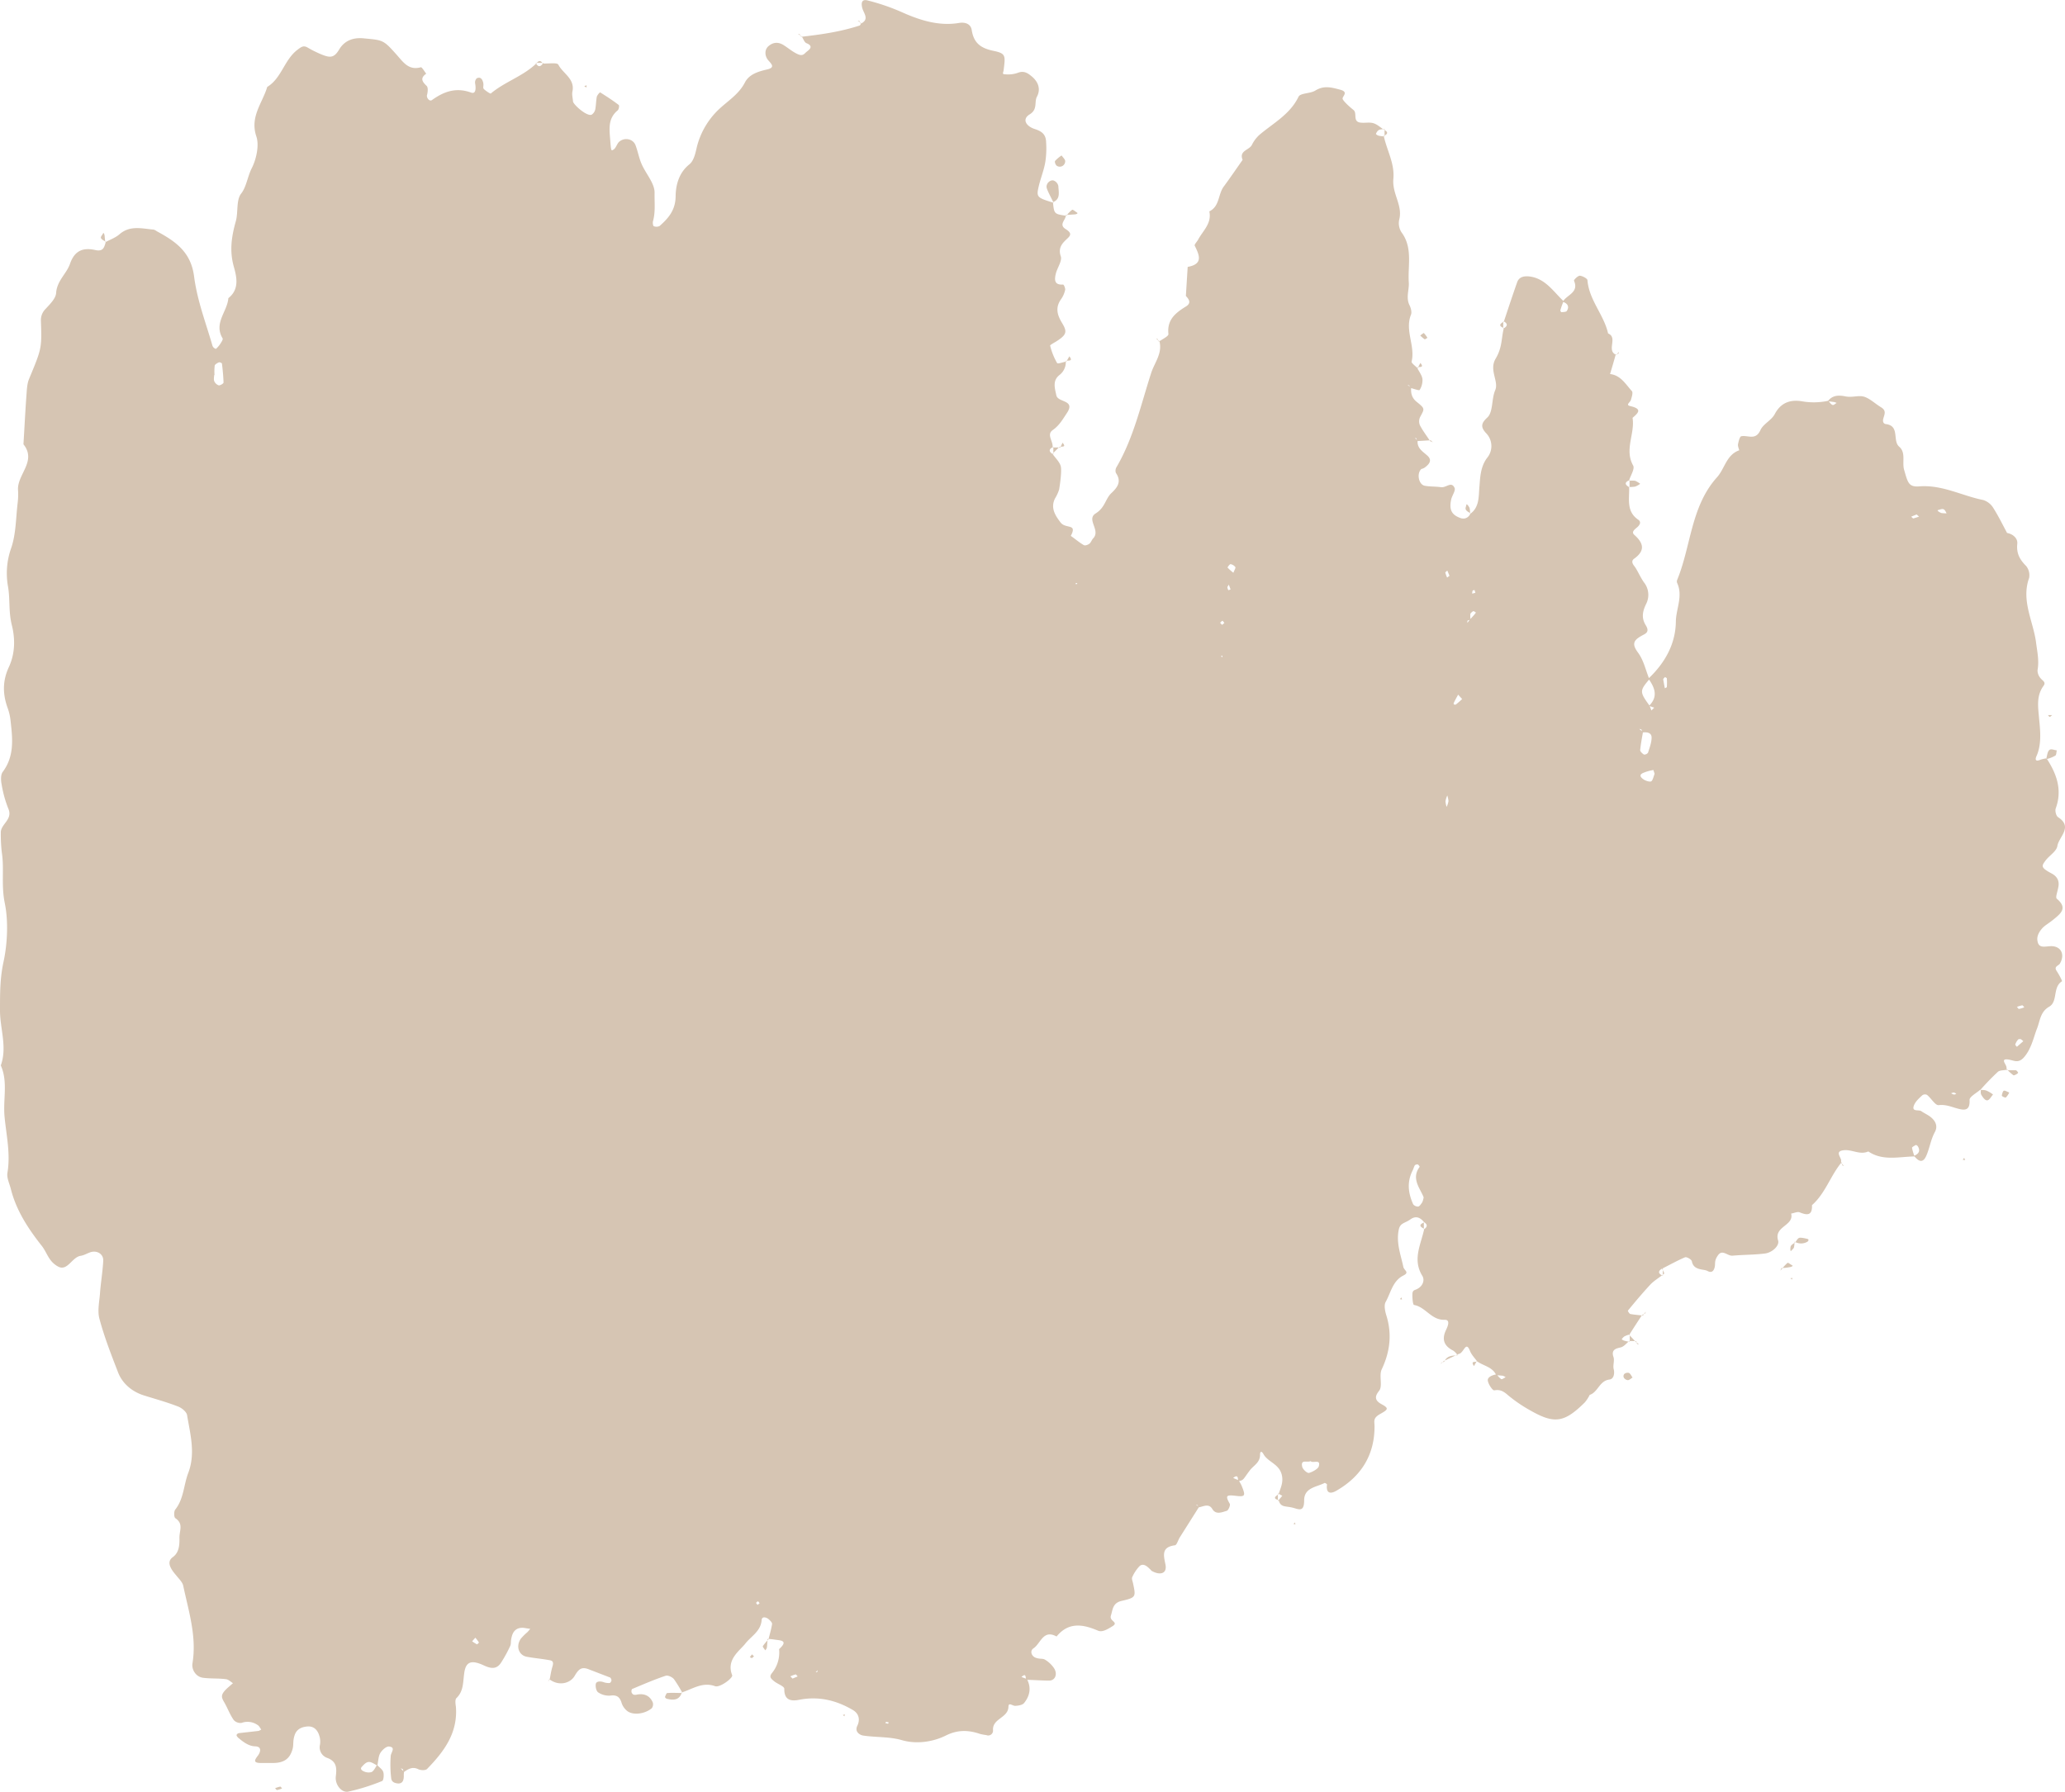 <svg xmlns="http://www.w3.org/2000/svg" width="1030" height="894" viewBox="0 0.005 1030.001 893.872" style=""><g><g fill="#d6c5b3" data-name="Layer 2"><path d="M1001.1 533.6c-1.5.4-3.6.2-4.6 1.1a126 126 0 0 0-8.8 9.1l.3-.4c-2 1.8-5.7 3.7-5.6 5.3.3 5.6-2.7 5.2-6 4.3s-5.9-2.1-9.4-1.7c-1.7.2-3.7-3.4-5.8-5.1a2.3 2.3 0 0 0-2.4.2c-1.5 1.4-3.2 2.9-4 4.7-1.7 3.8 2.2 2.3 3.5 3.2s2.8 1.6 4.1 2.5 4.9 3.8 2.7 7.9-2.6 8.2-4.4 12.1-4.1 2.2-6-.2c2.1-.9 3.3-2.2 2-4.6-.2-.4-.9-.9-1.1-.8s-2 1-1.9 1.4a21.3 21.3 0 0 0 1.3 4.3c-7.8.1-15.9 2.4-23.1-2.5-4.2 1.9-8.2-1.1-12.3-.6s-1.9 2.8-1.3 4.7a8.6 8.6 0 0 1 0 1.6l.3-.3c-5.6 6.7-8.1 15.5-14.8 21.4.2 5.1-2.2 5.2-6.1 3.6-1.1-.5-2.9.4-4.3.6 1.6 6.1-8.7 6.3-6.5 13.4.8 2.6-2.9 6-6.4 6.5-5.3.7-10.8.6-16.2 1.1-2.6.3-5.1-3.3-7.3-.3s-1.2 4.2-1.8 6.3-1.8 2.6-3.6 1.6-6.8-.1-7.7-4.7c-.1-1-2.6-2.4-3.4-2.1-4 1.7-7.7 3.8-11.5 5.7l.4-.3c-2.3 1.3-2.7 2.6 0 3.8l-.4-.2c-1.9 1.5-4.1 2.8-5.8 4.6-3.9 4.2-7.6 8.6-11.2 13-.2.1.7 1.6 1.2 1.7 2.1.4 4.2.5 6.3.8l-.4-.4c-2.2 3.4-4.4 6.7-6.5 10.1l.3-.3a12.5 12.5 0 0 0-2.7 1 5.8 5.8 0 0 0-1.3 1.4 3.7 3.7 0 0 0 1.2.7 28 28 0 0 0 2.8.6l-.4-.3c-1.2 1-2.2 2.3-3.6 2.9s-5.7.5-4.1 5c.6 1.8-.4 4.1.1 6s.2 4.9-2.1 5.2c-5.1.6-5.7 6.4-10 7.7l-1-.9 1.3.5a19.1 19.1 0 0 1-2.6 4.1c-10.3 10.2-15.2 10.9-27.4 3.9a72.1 72.1 0 0 1-10.7-7.3c-2.2-1.9-3.9-3.2-7.1-2.6-.8.1-3-3.1-3.2-4.9s2.4-2.8 4.5-3.1a8.5 8.5 0 0 0 2.2 2.4c.4.2 1.5-.6 2.2-1a9.1 9.1 0 0 0-1.4-.7l-3.3-.3c-1.9-4.2-6.5-4.6-9.7-7l.3.3c-1.3-1.8-2.9-3.4-3.7-5.4-1.5-3.8-2.4-1.6-3.7.1s-1.8 1.2-2.7 1.8l.3.3a9.7 9.7 0 0 0-2.2-2.3c-4.8-2.4-5.9-5.8-3.5-10.6.7-1.6 2.2-4.9-.9-4.8-6.6.2-9.4-6.4-15.2-7.4-.6-.1-.9-3.7-.8-5.6s1.3-1.8 2.2-2.3c3-1.4 4.1-4.5 2.7-6.7-5-8.2-.6-15.7 1-23.4l-.2.3c1.9-1.3 1.9-2.5 0-3.7l.2.2c-1.9-2.4-4.1-3.5-6.9-1.5s-5.1 1.7-5.8 5.1c-1.4 6.6 1 12.6 2.3 18.7.4 1.7 3.2 2.6 0 4.2-5.4 2.7-6.3 8.7-8.9 13.3-.8 1.5-.3 4.3.3 6.3 3 9.4 2 18.3-2.2 27.2-1.5 3.1.6 8.3-1.3 10.7s-2.7 4.6 1.2 6.7 3.2 2.7-.7 4.9-2.7 3.7-2.8 6.6c-.1 14.1-6.8 24.6-18.9 31.6-3 1.8-5.4 1.5-4.8-3 .1-.2-1-.9-1.2-.8-4.1 2.1-10.2 2.3-10.2 8.7s-3 4.2-6.3 3.5-5.5-.1-6.4-3.6l-.4.4 2.2-2.6-2.2-1.2.4.3c.9-3 2.4-5.6 1.6-9.3-1.2-5.7-6.9-6.5-9.2-10.6-.9-1.6-1.7-1.5-1.7.4 0 3.8-3.1 5.2-5 7.6-3.6 4.7-3 5.1-6 5.5 0-1.7 0-3.5-2.4-1.6l2.8 1.2c.5 1 1.1 1.9 1.5 2.9 2 4.9 1.7 5.4-3.2 4.8s-4.9.2-2.8 4c.4.7-.7 3.3-1.5 3.5-2.4.7-5.4 2.1-7.2-.9s-4.5-1.2-6.9-.8a2.2 2.2 0 0 0-.5-1.1c-.1-.2-.5-.2-.8-.3l1.6 1.1-9.6 15.2c-.9 1.4-1.5 3.9-2.5 4-6.6.9-5.7 4.7-4.7 9.5s-2.8 5.5-6.6 3.4c-.5-.2-.8-.8-1.2-1.1s-3.1-3.6-5.3-1.2a19.3 19.3 0 0 0-3.5 5.4c-.3.8.3 2.1.5 3.2 1.4 6.6 1.4 6.9-6 8.6-4.3 1.1-4.2 4.5-5.1 7.3s4 3.2.9 5.2-5.5 3.1-7.3 2.3c-7.7-3.3-14.7-4.4-20.7 2.9-6.7-3.7-7.9 3.5-11.5 5.9-1.9 1.2-1.1 3.9 1.1 4.7s3.4.2 4.7 1a14.2 14.2 0 0 1 4.5 4.3c1.8 2.9.5 6.1-2.5 6.1s-7.6-.3-11.5-.4c-.3-1.2.1-3.6-2.3-1.4l2.7 1c2.3 4.3 1.5 8.4-1.4 12-.8 1-2.8 1.3-4.3 1.4s-3.4-2-3.5.4c-.1 5.7-8 5.8-7.7 11.7a2.4 2.4 0 0 1-3.3 2.5 30.3 30.3 0 0 1-3.2-.6c-5.8-2-11.2-2.1-17 .8s-14.1 4.6-22 2.3c-6.2-1.8-12.9-1.3-19.4-2.3-1.6-.3-4.2-1.9-2.8-4.8s1.1-6.1-2.5-8.1c-8.3-4.8-17-6.8-26.6-4.9-4.1.8-7.4.1-7.3-5.5 0-1.3-3.4-2.4-5.1-3.8s-2.5-2.2-1.1-4a16.2 16.2 0 0 0 3.6-12c5.1-4.6.3-4.3-2.5-4.8a31.6 31.6 0 0 0-3.2-.3l.4.3c.6-2.5 1.4-5.1 1.8-7.7.1-.8-1-1.8-1.8-2.5s-3.2-1.7-3.4.5c-.4 5.6-5.3 8.1-8.1 11.7s-9.7 8-6.6 15.8c.5 1.4-6.1 6.3-8.5 5.5-6.3-2.3-11.2 1.4-16.6 3.1l.3.3a62.5 62.5 0 0 0-4.3-7c-.9-1-3-2-4.1-1.6-5.7 1.9-11.2 4.3-16.7 6.6-.3.2-.4 1.1-.3 1.6a2 2 0 0 0 1 1.2 2.9 2.9 0 0 0 1.6 0c3.6-.7 6.5.4 8 3.9a3.3 3.3 0 0 1-.5 2.9c-3.5 2.9-9.3 3.6-12.2 1.4a8.5 8.5 0 0 1-2.8-3.9c-.9-3.1-2.4-4.3-5.8-3.8a9.6 9.6 0 0 1-5.9-1.6c-1-.6-1.5-3-1.2-4.3s2.3-1.4 3.9-.8a7.5 7.5 0 0 0 3 .4c.3 0 .8-.8.9-1.2a2.3 2.3 0 0 0-.6-1.5l-10.4-4c-3.8-1.6-5.3-.4-7.4 3.2s-7.8 5.3-12.6 1.6h.2c.4-2 .7-4.1 1.3-6.1s.6-3.1-1.5-3.4c-3.8-.7-7.6-1-11.3-1.7s-5.6-4.9-3-8.9a27.3 27.3 0 0 1 3.4-3.4l1.4-1.6-3.2-.5c-3.2-.3-5.2 1.2-6 4.2s-.2 3.3-.8 4.8a68.5 68.5 0 0 1-4.6 8.4c-2.2 3.3-4.9 3-8.4 1.4-6.6-3.1-9.3-1.9-10 4.2-.6 4.4-.3 8.7-3.9 12.1-.7.8-.4 2.9-.2 4.3 1 13.1-6 22.4-14.4 31-.8.8-3.2.7-4.4.1-3.1-1.5-5.2.1-7.4 1.6a6.8 6.8 0 0 0-.2-1.5c-.2-.3-.8-.4-1.1-.5l1.6 1.7c0 .5-.1 1.1-.1 1.6.1 2.3-.4 4.5-3.1 4.2s-3.1-1.7-3.2-2.8a57.8 57.8 0 0 1-.2-11c.2-1.8 2.6-4.2-.8-4.6-1.4-.2-3.6 1.8-4.5 3.4s-.9 4-1.4 6.1c-1.4-.7-2.9-1.9-4.3-1.8s-2.5 1.4-3.5 2.5.5 2 1.1 2.2a5.4 5.4 0 0 0 3.9.3c1.2-.7 1.8-2.3 2.7-3.5 1.1 1.2 2.7 2.2 3.1 3.6s.1 4.2-.6 4.4a103.3 103.3 0 0 1-16.9 5.3c-3.3.7-6.7-3.5-6.2-7.6s.5-7.4-4.2-9.2a5.6 5.6 0 0 1-3.7-6.6 9.5 9.5 0 0 0-.4-4.7c-.9-2.8-2.8-4.7-6-4.4s-5.4 1.6-6.3 4.5-.4 4.4-.9 6.5c-1.3 5-4.2 7.1-9.5 7.2H130c-4.5 0-2.4-2.2-1.2-3.9s1.8-4.3-1.5-4.4-6-2.2-8.5-4.3c-.4-.4-.9-1-.8-1.4a1.6 1.6 0 0 1 1.3-.9l9.7-1.1a5.4 5.4 0 0 0 1.3-.7c-.6-.8-1.1-1.9-1.9-2.3a8.7 8.7 0 0 0-7.9-1 4.5 4.5 0 0 1-3.9-1.4c-1.9-2.7-3-5.8-4.6-8.6s-2.4-4 1.9-7.8l2.3-2c-1.1-.7-2.3-1.9-3.5-2-3.8-.5-7.6-.2-11.4-.7s-5.8-4.3-5.3-7.2c2.2-13.4-1.9-25.9-4.6-38.7-.4-1.9-2.3-3.6-3.6-5.3-3.4-3.9-4.5-6.9-1.6-9s3.4-5.5 3.3-9.4 2.2-7.1-2-10c-.8-.5-.8-3.4-.1-4.3 4.3-5.4 4.2-12.3 6.5-18.3 3.7-9.7 1-19.3-.6-28.9-.3-1.6-2.6-3.5-4.4-4.2-5.6-2.2-11.5-3.8-17.2-5.6s-10.7-5.8-12.9-11.7c-3.4-8.8-6.8-17.5-9.2-26.5-1.1-4 0-8.7.3-13s1.3-10.6 1.6-15.9c.2-3.5-3.3-5.5-6.7-4.2-1.6.6-3.1 1.5-4.7 1.7-4.3.8-6.5 7.9-11.2 5.3s-5.3-6.7-8-10.2c-6.8-8.6-12.8-17.7-15.5-28.5-.7-2.7-2.1-5.5-1.7-8 1.6-9.4-.5-18.6-1.4-27.7s1.8-17.5-1.9-25.9c3.3-9.2-.4-18.3-.4-27.4s0-16.2 1.8-24.5 2.5-19.7.6-29-.2-17-1.5-25.4a78.8 78.8 0 0 1-.5-9.7c-.2-4.4 6.1-6.6 3.8-12a57.5 57.5 0 0 1-3.4-12.3c-.4-2-.5-4.8.6-6.2 5.8-7.8 4.9-16.4 3.9-25.2a27 27 0 0 0-1.4-6.4c-2.6-7-2.7-13.7.5-20.6s3.2-14.2 1.5-21S5.1 299 4 292.6a37.6 37.6 0 0 1 1.6-19.3c2.4-7 2.3-14.9 3.2-22.4a34.3 34.3 0 0 0 .2-6.4c-.6-7.8 9.5-14.4 2.7-22.9.5-8.2.9-16.4 1.5-24.6.2-2.7.3-5.6 1.3-8 6.3-15.2 6.4-15.2 5.9-29.1a7.8 7.8 0 0 1 2.3-5.8c2.2-2.4 5.1-5.2 5.3-8 .4-6.1 5.2-9.6 6.9-14.5 2.4-7 6.9-8.2 12.7-6.9 4.1.9 4.4-1.6 5.2-4.1l-.3.2c2.4-1.3 5-2.2 7-3.9 5.3-4.7 11.3-2.9 17.2-2.4a5.5 5.5 0 0 1 1.5.8c9.2 5 17 10.2 18.6 22.5s5.9 23.2 9.2 34.7a2.6 2.6 0 0 0 1.7 1.5 12.1 12.1 0 0 0 2.1-2.4c.6-.9 1.6-2.4 1.2-2.9-4.5-7.6 2.4-13.3 2.9-20 5.7-4.5 4.1-10.8 2.7-15.8-2.2-7.9-1.1-15 1-22.5 1.3-4.5.1-10.6 2.7-13.9s3.2-8.6 5.3-12.7 3.8-11.1 2.3-15.7c-3.4-9.9 3-16.7 5.4-24.8 7.1-4.3 8.4-13.3 14.9-18.4 2-1.5 3.1-2.5 5.3-1.2s3.9 2.1 5.9 3c5.1 2.2 7.1 2.4 9.8-2.1s7.1-6.1 12.5-5.5c9.4.9 9.5.7 16.1 8.1 3.3 3.7 6 8 12.1 6.3.6-.1 1.8 2.1 2.7 3.2-3.1 2.2-2.1 3.9.2 6.1.8.7.6 3.1.2 4.5s1.2 3.4 2.4 2.6c6-4.3 12-6.5 19.5-3.8 2.6 1 2.5-2.3 2.1-4.5a2.9 2.9 0 0 1 .8-2.6c1.9-.9 2.8.5 3.2 2.1s-.3 2.5.3 3.2 3.2 2.5 3.5 2.3c7-5.9 16.1-8.6 22.7-15l-.3-.3c1.3 2.4 2.5 2 3.8 0l-.3.3c2.7.2 7.1-.6 7.8.6 2.3 4.5 8.4 7 7 13.5-.3 1.5.2 3.2.3 4.8s7.2 7.9 9.4 6.6a4.4 4.4 0 0 0 1.7-2.5c.4-2.2.4-4.4.8-6.5a5.8 5.8 0 0 1 1.6-2.1c3.2 2 6.3 4 9.3 6.3.4.3.1 2.2-.5 2.7-5.1 4.2-4.1 9.7-3.7 15.1s.5 5.2 1.7 4.4 1.6-2.8 2.7-3.8c2.7-2.4 7-1.5 8.2 1.7s1.7 6.3 3 9.3c2.1 4.9 6.6 9.7 6.5 14.5s.5 9.5-.8 14.1c-.2.8 0 2.3.4 2.5a3.6 3.6 0 0 0 2.9-.1c4.5-4 8-8 8-15.1.1-5.3 1.6-11.5 6.9-15.7 2.2-1.8 3-5.6 3.7-8.7a38.9 38.9 0 0 1 11.6-19.3c4.4-4 9.5-7.2 12.4-12.9 2.1-4 6.6-5.4 11-6.4s2-2.9.5-4.7-2.1-5.1.4-7.1 5-1.9 7.6-.2 4.4 3.3 6.9 4.4 3.2-.3 4.3-1.2 3.9-2.7 0-4.3c-1.1-.4-1.6-2.2-2.4-3.4l-.3.2c9.8-1.1 19.6-2.5 29.1-5.6.4-.1.6-.8.9-1.2l-.3.3c4.7-2.3 1.3-5.3.7-8.2s.3-4.1 2.9-3.4A105.5 105.5 0 0 1 449.8 6c8.7 3.9 18.3 7.1 28.5 5.4 2.9-.5 5.9.3 6.4 3.6 1 6.4 4.5 9 10.8 10.3s6 2.4 5.1 9.6c-.1 1.2-1 2.1.7 2.1a14.6 14.6 0 0 0 6.3-.7c3.2-1.3 5.2.2 7.3 2s4.7 5.4 2.3 9.9c-1.4 2.7.5 6.3-3.6 8.8s-1.6 6 2.5 7.3 5.6 3.1 5.7 6.7a45.1 45.1 0 0 1-.4 9.7c-.6 3.7-2 7.3-3 11-1.6 6.6-1.7 6.7 7.1 9.4l-.3-.3c.6 5.9.6 5.9 6.7 6.8l-.3-.4c.3 2.3-3.8 4.7-.1 7s2.2 3.5.4 5.2-4.3 4.1-2.8 8.4c.8 2.3-1.8 5.8-2.5 8.8s-.7 5.6 3.6 5.3c.4-.1 1.2 1.8 1.1 2.6a12.7 12.7 0 0 1-1.9 4.5c-3 4.1-2.3 7.7.3 12s2.5 5.8-2.4 9c-1.2.8-3.6 2-3.5 2.4a33 33 0 0 0 3.5 8.7c.3.5 3-.5 4.6-.8l-.3-.3a8.1 8.1 0 0 1-3.1 7c-3.6 2.8-2.4 6.5-1.6 10.2s9.8 2.1 5.2 8.9c-2 3-3.7 6.1-7 8.4s.4 5.7-.1 8.7l.4-.3c-2.6 1.2-2.2 2.5 0 3.8l-.4-.3c1.5 2.2 3.9 4.3 4.2 6.7s-.3 7.3-.9 11a19.3 19.3 0 0 1-2 4.4c-2.5 4.8.1 8.7 2.7 12.1s8.5.3 5.1 6.7c2.2 1.5 4.2 3.3 6.5 4.6.7.4 2.2-.2 2.9-.8s1.1-1.9 1.8-2.6c3.8-4-3.6-9.4 1.2-12.4s4.8-7.3 7.9-10.2 5.1-5.8 2.2-10a3.4 3.4 0 0 1 .3-2.9c8.6-14.7 12.2-31.3 17.4-47.3 1.7-5 5.6-9.6 4-15.6l-.3.3c1.7-1.2 4.9-2.7 4.8-3.8-.8-7.2 3.6-10.6 8.8-13.8 2.7-1.7 1.5-3.5-.1-5.2l.9-14.5c7.8-1.4 5.9-5.8 3.5-10.6-.2-.6 1-1.8 1.6-2.8 2.4-4.6 7-8.2 5.7-14.3 5.2-2.5 4.3-8.5 7.2-12.4s6.3-8.9 9.4-13.3c-1.9-4.6 3.2-4.8 4.6-7.4a16.7 16.7 0 0 1 3.7-5c6.9-5.9 15.3-10.2 19.6-19.1.9-1.9 5.9-1.5 8.4-3.1 4.3-2.6 7.9-1.6 12.4-.4s.8 3.4 1.2 4.6 3.4 3.9 5.4 5.5-.5 5.8 3.4 6.3c2.2.3 4.5-.3 6.5.3s3.5 2.1 5.2 3.2l.4-.3c-1 .2-2.2.1-3 .6a3.8 3.8 0 0 0-1.3 1.9 3.1 3.1 0 0 0 1.2.8 16.5 16.5 0 0 0 3.1.4l-.4-.3c1.5 7.2 5.5 13.7 4.8 21.4s4.8 13.2 2.9 20.5a8.3 8.3 0 0 0 1.2 6.3c5.7 7.7 3 16.7 3.6 25.1.2 3.6-1.5 7.4.3 11.1.7 1.4 1.3 3.5.8 4.8-3.2 7.9 2.2 15.6.3 23.4-.2.8 1.9 2.2 3 3.4l-.3-.4c.9 1.9 2.4 3.7 2.7 5.7a9.1 9.1 0 0 1-1.4 5.5c-.3.4-2.9-.6-4.5-1a4.7 4.7 0 0 0-.7-1.2c-.2-.2-.6-.2-.9-.3l1.9 1.2c-.3 2.8.3 5.3 2.7 7.2 4.2 3.4 4 3.4 1.9 7.3a5 5 0 0 0-.3 4.3c1.4 2.8 3.4 5.3 5.1 8l.3-.4-6.8.4a6.1 6.1 0 0 0-.3-1.3c-.1-.2-.6-.2-.8-.4a9.3 9.3 0 0 0 1.4 1.4c-.4 3.9 2.6 5.5 4.9 7.6s1.1 3.9-.7 5.4-2.1.8-2.7 1.6c-2 2.5-.8 7.5 2.1 8s5.3.3 8 .7 5.2-3.1 6.8.3c.7 1.4-1.3 3.9-1.7 6-1 4.9.2 7.4 4.4 9 2.2.9 4.2.1 5.3-2.2l-.3.3c4.8-3.3 4.3-8.9 4.7-13.4s.4-10.2 4-14.8a9.2 9.2 0 0 0-.6-12.1c-3.1-3.3-2.3-5.2.6-7.9s2-9.2 3.9-13.6-3.2-10 .2-15.7 2.8-10.2 4.1-15.3l-.3.3c2.4-1.3 2.3-2.6 0-3.8l.3.3c2.2-6.6 4.4-13.3 6.7-19.8.9-2.3 2.9-2.9 5.3-2.8 8.4.6 12.5 7.4 17.8 12.4a40.4 40.4 0 0 0-1.6 4.5c-.1.3.4 1.1.6 1s2.2 0 2.6-.6c1.4-2.2.4-3.8-2-4.6 1.9-3.5 8.2-4.5 5.6-10.5-.2-.4 1.9-2.5 2.9-2.5s3.7 1.3 3.8 2.2c.8 10 8.2 17.2 10.3 26.6 5.1 2.1-1.1 8.6 4.1 10.7l-.3-.2c-.9 3.3-1.9 6.7-2.9 10l-.9 1.1.5-1.4c5.7.4 8.2 5.1 11.4 8.6.6.8-.1 2.9-.5 4.3s-3 2.6-.1 3.2c5.9 1.4 3.7 3.4.9 5.8 1.3 7.9-4.2 15.8.3 23.8.9 1.7-1.3 5-2.1 7.6l.3-.3c-2.9 1.2-2.1 2.4 0 3.6l-.2-.2c.2 5.8-1.6 12.1 4.5 16.3 1.8 1.2.7 2.8-.6 3.9s-2.9 2.3-1.3 3.7c4.6 4.1 5.5 7.8 0 11.8-1.4.9-1.3 2.2 0 3.8s3 5.6 4.8 8.1a10 10 0 0 1 1.1 10.7c-1.8 3.7-2.5 7-.2 10.7s-.6 4.3-2.2 5.3c-4.1 2.3-4.7 4.2-1.7 8.3s3.8 8.8 5.7 13.3c-4.9 5.8-4.9 6.3 0 13.1a26 26 0 0 1 1 2.5l1.4-1.4-2.6-.9c4.7-4.6 2.9-9.1-.3-13.6 8.3-7.8 13.6-17.4 13.7-28.5.1-6.3 3.6-12.6.7-19.1a2 2 0 0 1-.1-1.5c7-16.9 6.8-36.6 19.8-51.2 4-4.3 4.7-11.3 11.2-13.6.1-.1-.8-2-.6-3s.8-3.8 1.6-4c3.3-.7 7.2 2.3 9.6-3.1 1.4-3.1 5.6-4.9 7.2-8.1 3.2-6 8.3-7.2 13.8-6.2a34.3 34.3 0 0 0 12.8-.3c.7.7 1.2 1.6 2 2s1.4-.6 2.2-.9a3.9 3.9 0 0 0-1.4-.5l-3-.4c2.3-3 5.3-3.1 8.8-2.4s6.6-.7 9.4.2 5.5 3.5 8.3 5.2 1.8 3.4 1.2 5.6.6 2.7 1.1 2.8c7.3.8 3.3 8.3 6.8 11.3s1.3 7.8 2.5 11.7c1.8 6.2 2.2 8.5 7.5 8.1 11.5-.9 21.3 4.7 31.9 6.8a9.1 9.1 0 0 1 5 3.9c2.6 4.1 4.8 8.6 7.1 12.9l-1.1 1a6.1 6.1 0 0 0 .7-1.4c3.2.5 5.6 2.8 5.3 5.4-.5 4.8 1.2 7.9 4.4 11.1a7.3 7.3 0 0 1 1.5 6c-4 11.1 1.9 21.3 3.4 31.7.6 4.9 1.7 9.4.8 14.3a5.9 5.9 0 0 0 1.5 4c.9 1.2 2.9 1.9 1.5 3.8-3.5 4.8-2.8 9.9-2.3 15.5s1.6 13-1.1 19.3c-.4.8-1.5 3.5 1.8 2.1a14.6 14.6 0 0 1 3-.7l.3.3c4.9 7.6 7.7 15.5 4.4 24.6-.5 1.3.2 3.8 1.1 4.4 7.7 5 .4 9.8-.3 14.4-.4 2.7-4.1 4.8-6 7.4s-2.4 3.4 3.1 6.3c2.6 1.4 4 3.5 3.4 6.7s-1.6 5.3-.7 6c5.3 4.5 2 7.2-1.4 10s-4.7 3.1-6.4 5.2-2.3 4.1-1.9 5.9c.6 3.7 3.7 2.6 6.5 2.5 5.2-.2 7.3 4.1 4.7 8.6-.6 1.2-3.2 1.4-1.7 3.7s2.9 5.1 2.7 5.2c-4.8 3-1.9 10.1-6.4 12.7s-4.5 7-6.1 11-2.8 10.4-6.8 14.6c-2.6 2.6-4.5 1.3-7.1.8-4.7-.8-1.5 2.2-1.3 3.7a8.6 8.6 0 0 1 .1 1.6zm-595 300.6h1.4c.2-.1.3-.7.4-1l-1.5 1.4-1.1.7a6.1 6.1 0 0 1-.4.6zm327.2-525.3c.8-.9 1.7-1.8 2.5-2.8s-.4-.8-.6-1.2-1.6.8-1.8 1.3a15.3 15.3 0 0 0 .1 3 5.8 5.8 0 0 0-1.4.3c-.2.2-.2.8-.2 1.2zM971.4 256l1.1.9-1.4-.6c-.5-.8-.9-2-1.7-2.3s-1.8.2-2.7.4 1 1.3 1.7 1.5a14.8 14.8 0 0 0 3 .1zM819.2 365.4a6.6 6.6 0 0 0-.5-1.5c-.2-.2-.7-.2-1.1-.3l1.9 1.5c-.5 3-1.1 6-1.4 9.1 0 .7 1.1 1.7 1.9 2.2a2.4 2.4 0 0 0 2-.9c.8-2.5 1.8-5.1 1.8-7.6s-2.4-2.8-4.6-2.5zM710.1 597.3c-1.6-4.3-6.4-9.3-2-15.2.1-.1-.5-1-.9-1.2a1.9 1.9 0 0 0-1.5.4c-.5.9-.7 1.9-1.2 2.8-2.8 5.7-2.1 11.2.4 16.7a3.1 3.1 0 0 0 2.5 1.1c.8-.2 1.4-1.3 2-2.1a10.2 10.2 0 0 0 .7-2.5zM107 187.1h-.2c0 1-.3 2.2.1 3.1a3.9 3.9 0 0 0 2.2 2c.7.1 2.4-.9 2.4-1.4-.1-3.1-.4-6.3-.8-9.5 0-.2-1-.7-1.4-.6s-2 .9-2.2 1.6a25.5 25.5 0 0 0-.1 4.8zm546.7 541.8c-1.6.9-5-1.1-4.2 2.7.2 1.3 2.4 3.3 3.3 3.2s4.6-1.8 5-3.3c1.1-3.9-2.9-1.3-4.1-2.6zM825.3 386l-.6-1.9a22.3 22.3 0 0 0-5.2 1.5c-2.4 1.1-.7 2.5.3 3.2s3.2 1.4 3.9.9 1.2-2.7 1.6-3.7zM235.5 818.8a19.4 19.4 0 0 0 2.4 1.5c.1.1 1-.8 1-.9a21.5 21.5 0 0 0-1.8-2.4zm773.7-299.4a9 9 0 0 0-1.2-1c-.5-.1-1.2-.1-1.4.2a7.2 7.2 0 0 0-1.4 2.4c-.1.3.5.8.8 1.2zM721.9 396.8a10.8 10.8 0 0 0-.9 2.9 9.4 9.4 0 0 0 .6 2.8 14 14 0 0 0 .9-2.9 15.7 15.7 0 0 0-.6-2.8zm5.4-50.3c-.8 1.5-1.5 2.7-2.1 4s1 1 1 .9a40 40 0 0 0 3.1-2.7zm103.2-8.8c-.4.5-1 .9-.9 1.3s.5 2.8.8 4.3c.4-.2 1-.4 1-.6a30.9 30.9 0 0 0 0-4.3c0-.3-.6-.4-.9-.7zm-215.3-52c.5-1.3 1.2-2.4 1-2.8a3.8 3.8 0 0 0-2.4-1.5c-.4-.1-1.6 1.6-1.5 1.7a25.2 25.2 0 0 0 2.9 2.6zM956 256.6l-2.7 1.1c.3.3.8.9 1.1.9l2.8-.9zm-233 30.6l-1.1-2.6c-.3.3-1 .8-1 1a18.4 18.4 0 0 0 .9 2.5zM613.8 294l-.9-2.4c-.2.5-.6.9-.7 1.3a4.4 4.4 0 0 0 .5 1.5zm121.7.3c-.3.1-.9.1-1 .4a5.9 5.9 0 0 0-.2 1.4l1.6-.4c-.1-.5-.3-.9-.4-1.4zm274.2 208.2c-.3-.3-.7-1-1-1a13.8 13.8 0 0 0-2.7.8c.4.3.7 1 1 1a13.8 13.8 0 0 0 2.7-.8zm-33.9 43.2a3.7 3.7 0 0 0-1.2-.7 4.3 4.3 0 0 0-1.4.4 5.2 5.2 0 0 0 1.3.6c.4.1.9-.2 1.3-.3zM395.3 837.4l2.6-1.1c-.4-.3-.8-1-1-1a14.8 14.8 0 0 0-2.7 1 11.4 11.4 0 0 1 1.1 1.1zm46.3 22.2l1.3.3c.1 0 .3-.4.4-.6a5 5 0 0 0-1.3-.3c-.1 0-.3.4-.4.6zm95.2-568l.6-.8h-.9zm73.9 19.1l-.9-1.1c-.4.3-1 .6-1.1 1s.6.7.9 1.1zm-1.7 16.6l.7.6v-.9zM377.9 800.6l1-.8c-.3-.3-.5-.8-.8-.9s-.7.5-1 .7a3.9 3.9 0 0 0 .8 1z"></path><path d="M525.5 101.1c-1.1-2.4-2.4-4.6-3.3-7s1.6-4.6 3.3-4.1a3.7 3.7 0 0 1 2.4 2.8c.1 2.9 1.2 6.5-2.7 8z"></path><path d="M987.7 543.8a7.5 7.5 0 0 1 3 .2 14.5 14.5 0 0 1 3.4 2c-.9 1-1.7 2.7-2.8 2.9s-2.2-1.4-2.9-2.5-.3-2-.4-3z"></path><path d="M1020.7 378.3c.4-1.4.5-3.2 1.4-4.1s2.5 0 3.8.1c-.2.9-.2 2.3-.7 2.6a15.4 15.4 0 0 1-4.2 1.7z"></path><path d="M529.5 77.5c.8 1.1 1.7 1.9 1.8 2.7a2.7 2.7 0 0 1-4.1 2.5c-.7-.4-1.3-2.1-.9-2.5a16.9 16.9 0 0 1 3.2-2.7z"></path><path d="M814.3 687.2c-.8.5-1.7 1.4-2.5 1.3s-2.8-1.2-1.7-3a2.6 2.6 0 0 1 2.4-.6c.8.4 1.2 1.5 1.8 2.3z"></path><path d="M895.5 619.7c.6-.8 1.2-2 2-2.2s2.6.2 3.9.5.3 1.3.2 1.4a6.3 6.3 0 0 1-6.5 0z"></path><path d="M1002.2 545a9.2 9.2 0 0 1-1.7 2.5c-.3.2-2-.6-2-.9s.4-2.3 1-2.5 1.8.6 2.7.9z"></path><path d="M712 168.5c-.5.2-1.1.8-1.4.7a13 13 0 0 1-2.2-1.9c.6-.4 1.7-1.3 1.8-1.2a15 15 0 0 1 1.8 2.4z"></path><path d="M340.1 844.3c-1.2 3.9-4.1 4-7.4 3.2-.4 0-1.1-.7-1-1s.7-1.9 1.1-1.9c2.5-.2 5 0 7.6 0z"></path><path d="M531.9 107.6a13.8 13.8 0 0 1 2.9-3c.3-.2 1.6.9 2.4 1.4s-.7.9-1.1.9l-4.5.3z"></path><path d="M52.8 120.6c-.8-.6-2-1-2.4-1.8s.7-1.6 1-2.4.8.8.8 1.3.2 2.1.3 3.1z"></path><path d="M812.5 239.8a16 16 0 0 1 3.1 0 12.8 12.8 0 0 1 2.5 1.5 8.9 8.9 0 0 1-2.5 1.4 14.6 14.6 0 0 1-3 .2l.2.2v-3.6z"></path><path d="M733.5 256.1c-.8-.6-1.8-1-2.3-1.8s.1-1.6.2-2.5 1.4 1 1.6 1.6a9.9 9.9 0 0 1 .2 3z"></path><path d="M1000.9 533.9h4.6c.4.1.8.7 1.1 1.1s-1.9 1.6-2.3 1.4a21.5 21.5 0 0 1-3.2-2.9z"></path><path d="M895.1 619.4a13.6 13.6 0 0 1-.3 2.9c-.2.6-.9 1.1-1.4 1.7s-.5-1.9-.1-2.5 1.4-1.2 2.2-1.8z"></path><path d="M888.9 632.9a18.9 18.9 0 0 1 2.7-2.9c.4-.2 1.5.8 2.3 1.2s-.6.8-1 .9a31.5 31.5 0 0 1-4.3.5z"></path><path d="M720.4 679.3c1.3-3.2 4.1-3 6.7-3.2l-.3-.3-6.7 3.2z"></path><path d="M382.9 817.6c-.2 1.5-.2 3-.4 4.4a3.5 3.5 0 0 1-.8 1.3c-.4-.7-1.4-1.7-1.2-2.1a21.3 21.3 0 0 1 2.8-3.3z"></path><path d="M137.2 892.1a14.4 14.4 0 0 1 2.5-.8c.3-.1.7.6 1 .9a14.4 14.4 0 0 1-2.5.8c-.3 0-.7-.6-1-.9z"></path><path d="M429.6 11.5l-1.8-1.3c.3.1.8.1.9.3a7.5 7.5 0 0 1 .6 1.3z"></path><path d="M399.9 18.1l-1.9-1.3c.3.1.7.1.9.3a4.7 4.7 0 0 1 .7 1.2z"></path><path d="M267.5 31.6c1.1-1.5 2.2-1.7 3.2 0l.3-.3h-3.8z"></path><path d="M291.4 42.9l1.2-.4-.1 1.1-1.1-.7z"></path><path d="M690.2 64.6c2 1 2.5 2.1 0 3.1l.4.3v-3.7z"></path><path d="M750.1 163.6c-2.9-1.1-1.9-2.2 0-3.2l-.3-.3v3.8z"></path><path d="M578.3 170.1l-1.7-1.2c.3.1.8.1.9.3s.3.8.5 1.2z"></path><path d="M806.2 177l1.3-1.5c-.1.3-.1.7-.3.9a10.4 10.4 0 0 1-1.3.4z"></path><path d="M531.9 180.3l1.5-2.6c2.1 2.8-.7 1.9-1.8 2.3z"></path><path d="M707.1 183.7c.4-.9.9-1.8 1.4-2.7 2.2 2.8-.9 1.7-1.7 2.3z"></path><path d="M528.8 223.3l1.2-2.5c2.2 2.6-.6 1.7-1.6 2.2z"></path><path d="M713.3 220l1.4.6-1.1-1z"></path><path d="M525 223.2h3.8l-.4-.3-3.4 3.4.4.3v-3.8z"></path><path d="M1023.6 356.7c-.6.4-.9.9-1.2.9s-.6-.6-.9-.9z"></path><path d="M979.7 577.6l.5 1.1-1.2-.1.7-1z"></path><path d="M918.3 580.1l1.5 1.6c-.3-.2-.8-.2-.9-.5a5.8 5.8 0 0 1-.3-1.4z"></path><path d="M710.4 613c-2.2-1-2.9-2.1 0-3.2l-.2-.2v3.7z"></path><path d="M829 632.9a12 12 0 0 1 1.1 2.3c.1.2-.7.6-1.1 1l.4.2v-3.8z"></path><path d="M888.6 632.6l-.6 1.3.9-1z"></path><path d="M893 637.7l1-.2-.1.8-.9-.6z"></path><path d="M699 647.2l.3 1.1-1-.2.7-.9z"></path><path d="M819.5 656.3a13.3 13.3 0 0 1 1.4-1.9 2.5 2.5 0 0 1-.4.9 5.9 5.9 0 0 1-1.4.6z"></path><path d="M816.1 669h-3.6l.4.3v-3.7l-.3.3 3.2 3.4z"></path><path d="M815.8 669.4a10.9 10.9 0 0 1 1.7 1.3c-.3-.1-.7-.1-.9-.3s-.3-.9-.5-1.4z"></path><path d="M720.1 679l-1.5 1.4c.2-.3.3-.6.5-.7l1.3-.4z"></path><path d="M736.6 679l-1.4 2.5c-1.8-2.6.4-2 1.7-2.2z"></path><path d="M637.8 748.4c-3.5-1-1.2-2.1 0-3.1l-.4-.3v3.8z"></path><path d="M645.8 759.5l.4.9-1-.1.6-.8z"></path><path d="M375 827.2l-1-.5 1.1-1.4a9.4 9.4 0 0 0 1 1z"></path><path d="M274 837.7l-.6 1.3.8-1.2z"></path><path d="M420.4 855.6l1-.4-.2 1-.8-.6z"></path></g></g></svg>